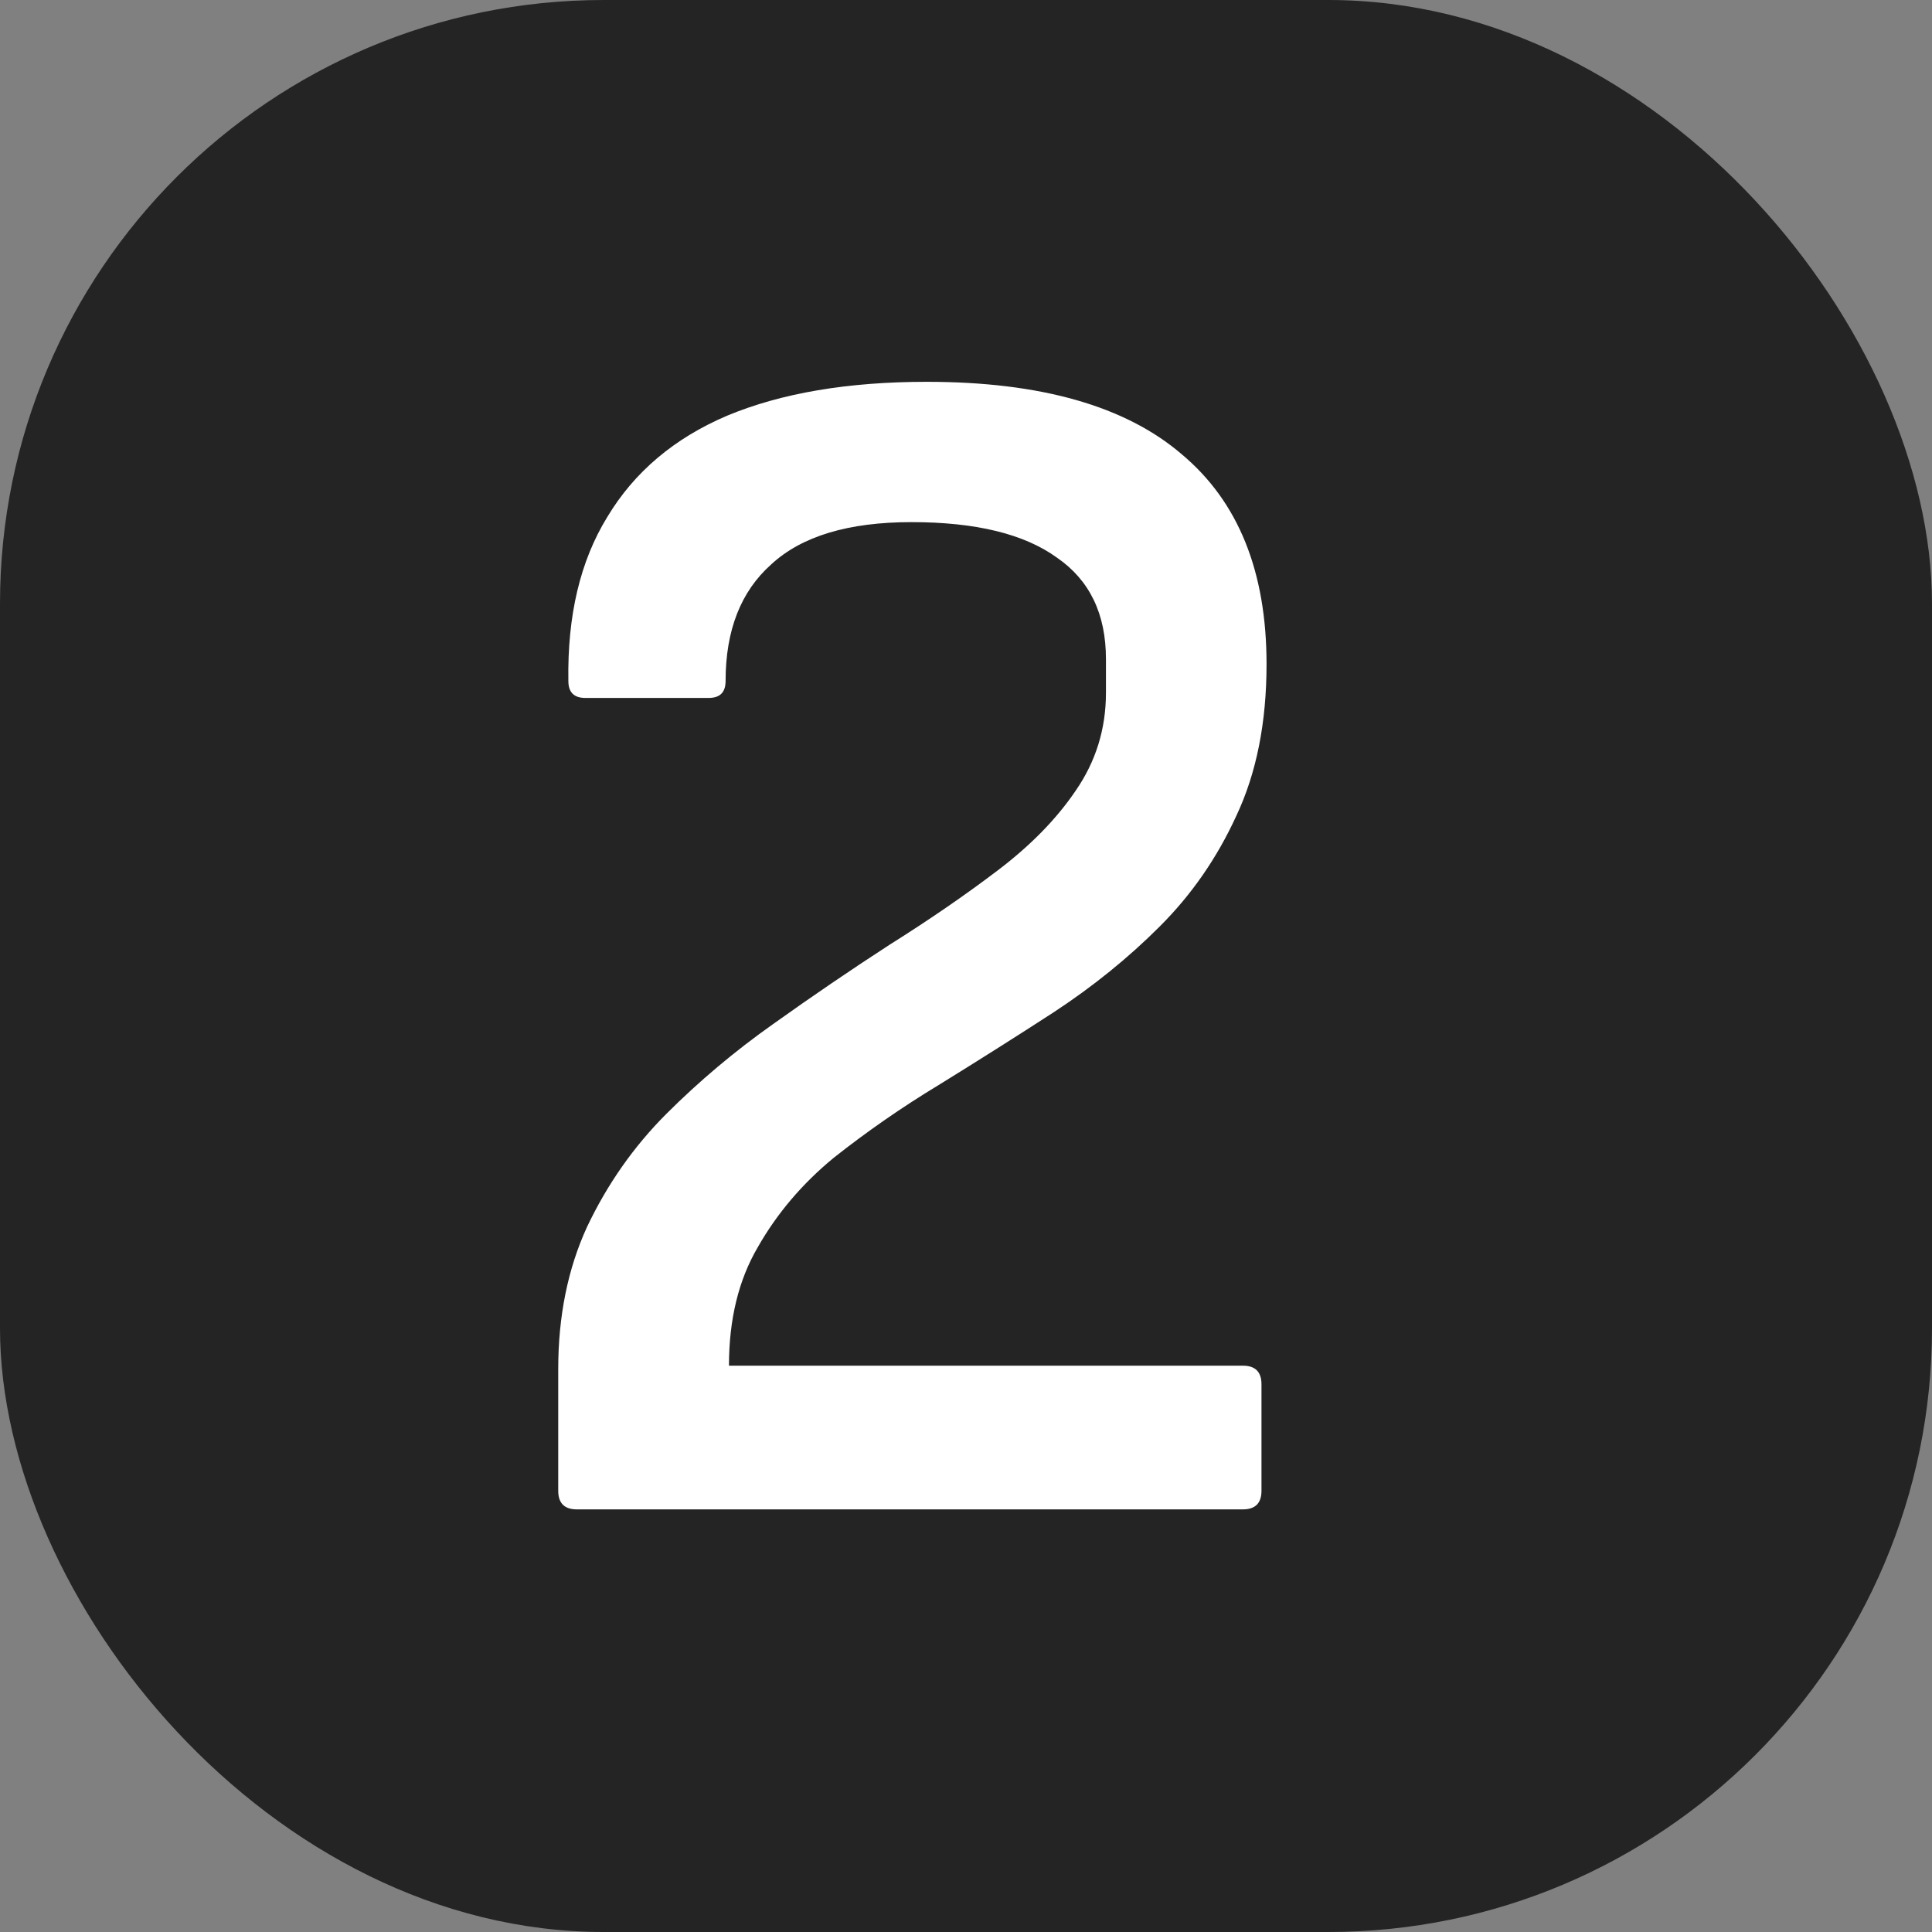 <svg width="32" height="32" viewBox="0 0 32 32" fill="none" xmlns="http://www.w3.org/2000/svg">
<rect x="0" y="0" width="32" height="32" fill="#808080" stroke="none"/>
<g clip-path="url(#clip0_224_381)">
<rect width="32" height="32" rx="10" fill="#242424"/>
<path d="M9.554 25C9.349 25 9.246 24.897 9.246 24.692V22.676C9.246 21.799 9.405 21.015 9.722 20.324C10.058 19.615 10.497 18.989 11.038 18.448C11.58 17.907 12.168 17.412 12.802 16.964C13.456 16.497 14.1 16.059 14.734 15.648C15.388 15.237 15.985 14.827 16.526 14.416C17.068 14.005 17.497 13.567 17.814 13.1C18.15 12.615 18.318 12.073 18.318 11.476V10.916C18.318 10.169 18.048 9.609 17.506 9.236C16.965 8.844 16.162 8.648 15.098 8.648C14.053 8.648 13.278 8.881 12.774 9.348C12.27 9.796 12.018 10.44 12.018 11.28C12.018 11.467 11.925 11.56 11.738 11.56H9.694C9.508 11.56 9.414 11.467 9.414 11.28C9.396 10.197 9.61 9.292 10.058 8.564C10.506 7.817 11.169 7.257 12.046 6.884C12.942 6.511 14.044 6.324 15.35 6.324C17.236 6.324 18.645 6.725 19.578 7.528C20.512 8.312 20.978 9.469 20.978 11C20.978 11.971 20.81 12.811 20.474 13.52C20.157 14.211 19.737 14.817 19.214 15.34C18.692 15.863 18.104 16.339 17.45 16.768C16.816 17.179 16.181 17.58 15.546 17.972C14.93 18.345 14.352 18.747 13.81 19.176C13.288 19.605 12.868 20.1 12.55 20.66C12.233 21.201 12.074 21.855 12.074 22.62H20.586C20.792 22.62 20.894 22.723 20.894 22.928V24.692C20.894 24.897 20.792 25 20.586 25H9.554Z" fill="white"/>
</g>
<defs>
<clipPath id="clip0_224_381">
<rect width="32" height="32" fill="white"/>
</clipPath>
</defs>
</svg>
